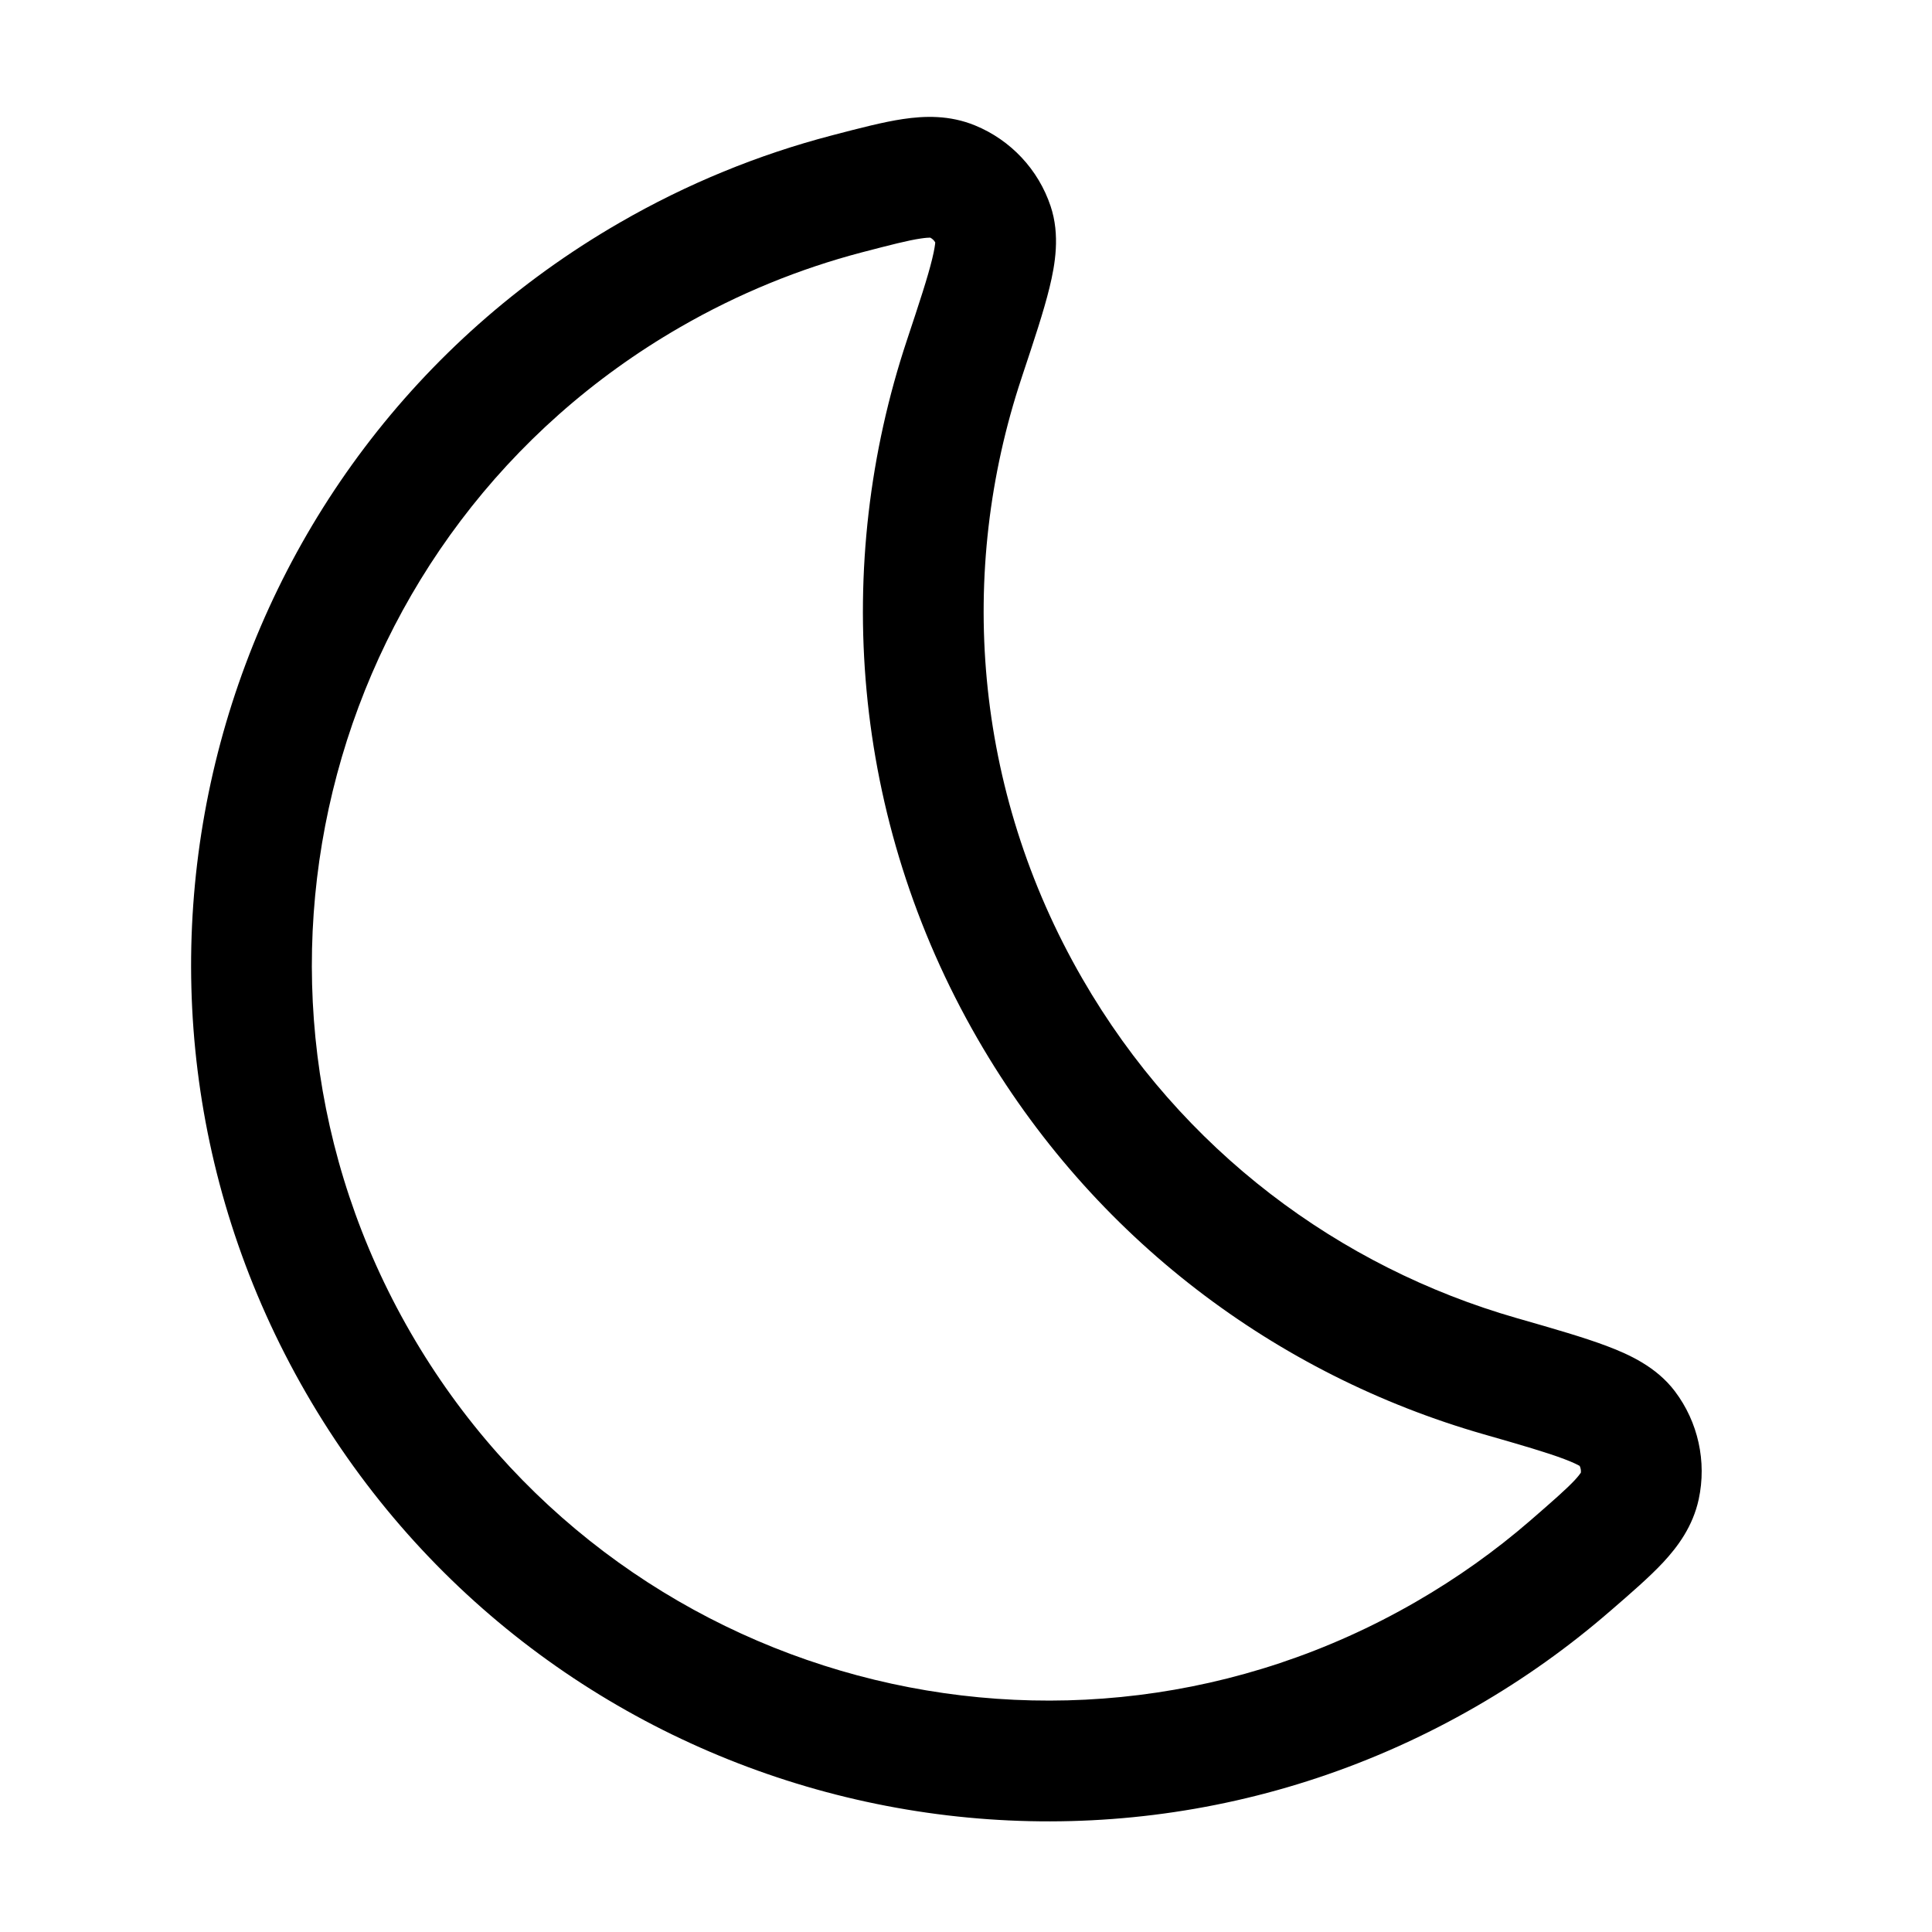 <svg width="24" height="24" viewBox="0 0 24 24" fill="none" xmlns="http://www.w3.org/2000/svg">
<path fill-rule="evenodd" clip-rule="evenodd" d="M18.338 21.198C13.248 24.137 6.74 22.393 3.801 17.303C0.863 12.213 2.607 5.705 7.696 2.767C8.54 2.279 9.425 1.92 10.326 1.684L10.36 1.675C10.675 1.593 10.968 1.516 11.216 1.479C11.484 1.439 11.795 1.428 12.112 1.558C12.556 1.74 12.899 2.106 13.051 2.561C13.171 2.919 13.107 3.287 13.038 3.57C12.966 3.866 12.843 4.235 12.699 4.668L12.689 4.699C11.893 7.094 12.085 9.802 13.446 12.158C14.678 14.293 16.641 15.742 18.838 16.373L18.87 16.382C19.308 16.508 19.682 16.615 19.966 16.723C20.239 16.826 20.578 16.981 20.806 17.283C21.095 17.665 21.203 18.156 21.102 18.625C21.029 18.96 20.845 19.21 20.66 19.409C20.489 19.592 20.26 19.79 20.014 20.003L19.987 20.026C19.484 20.461 18.934 20.854 18.338 21.198ZM5.1 16.553C7.625 20.925 13.216 22.424 17.588 19.899C18.101 19.603 18.575 19.265 19.006 18.892C19.288 18.647 19.453 18.503 19.562 18.387C19.608 18.337 19.629 18.308 19.638 18.294C19.641 18.266 19.636 18.236 19.623 18.21C19.6 18.197 19.545 18.168 19.434 18.126C19.215 18.043 18.903 17.952 18.424 17.815C15.869 17.081 13.581 15.393 12.146 12.908C10.563 10.165 10.34 7.01 11.266 4.226C11.423 3.753 11.525 3.444 11.58 3.216C11.608 3.101 11.616 3.038 11.618 3.012C11.604 2.986 11.582 2.966 11.556 2.952C11.54 2.952 11.504 2.953 11.437 2.963C11.28 2.986 11.067 3.041 10.706 3.135C9.933 3.338 9.173 3.646 8.446 4.066C4.074 6.59 2.576 12.181 5.1 16.553Z" fill="black"/>
</svg>
